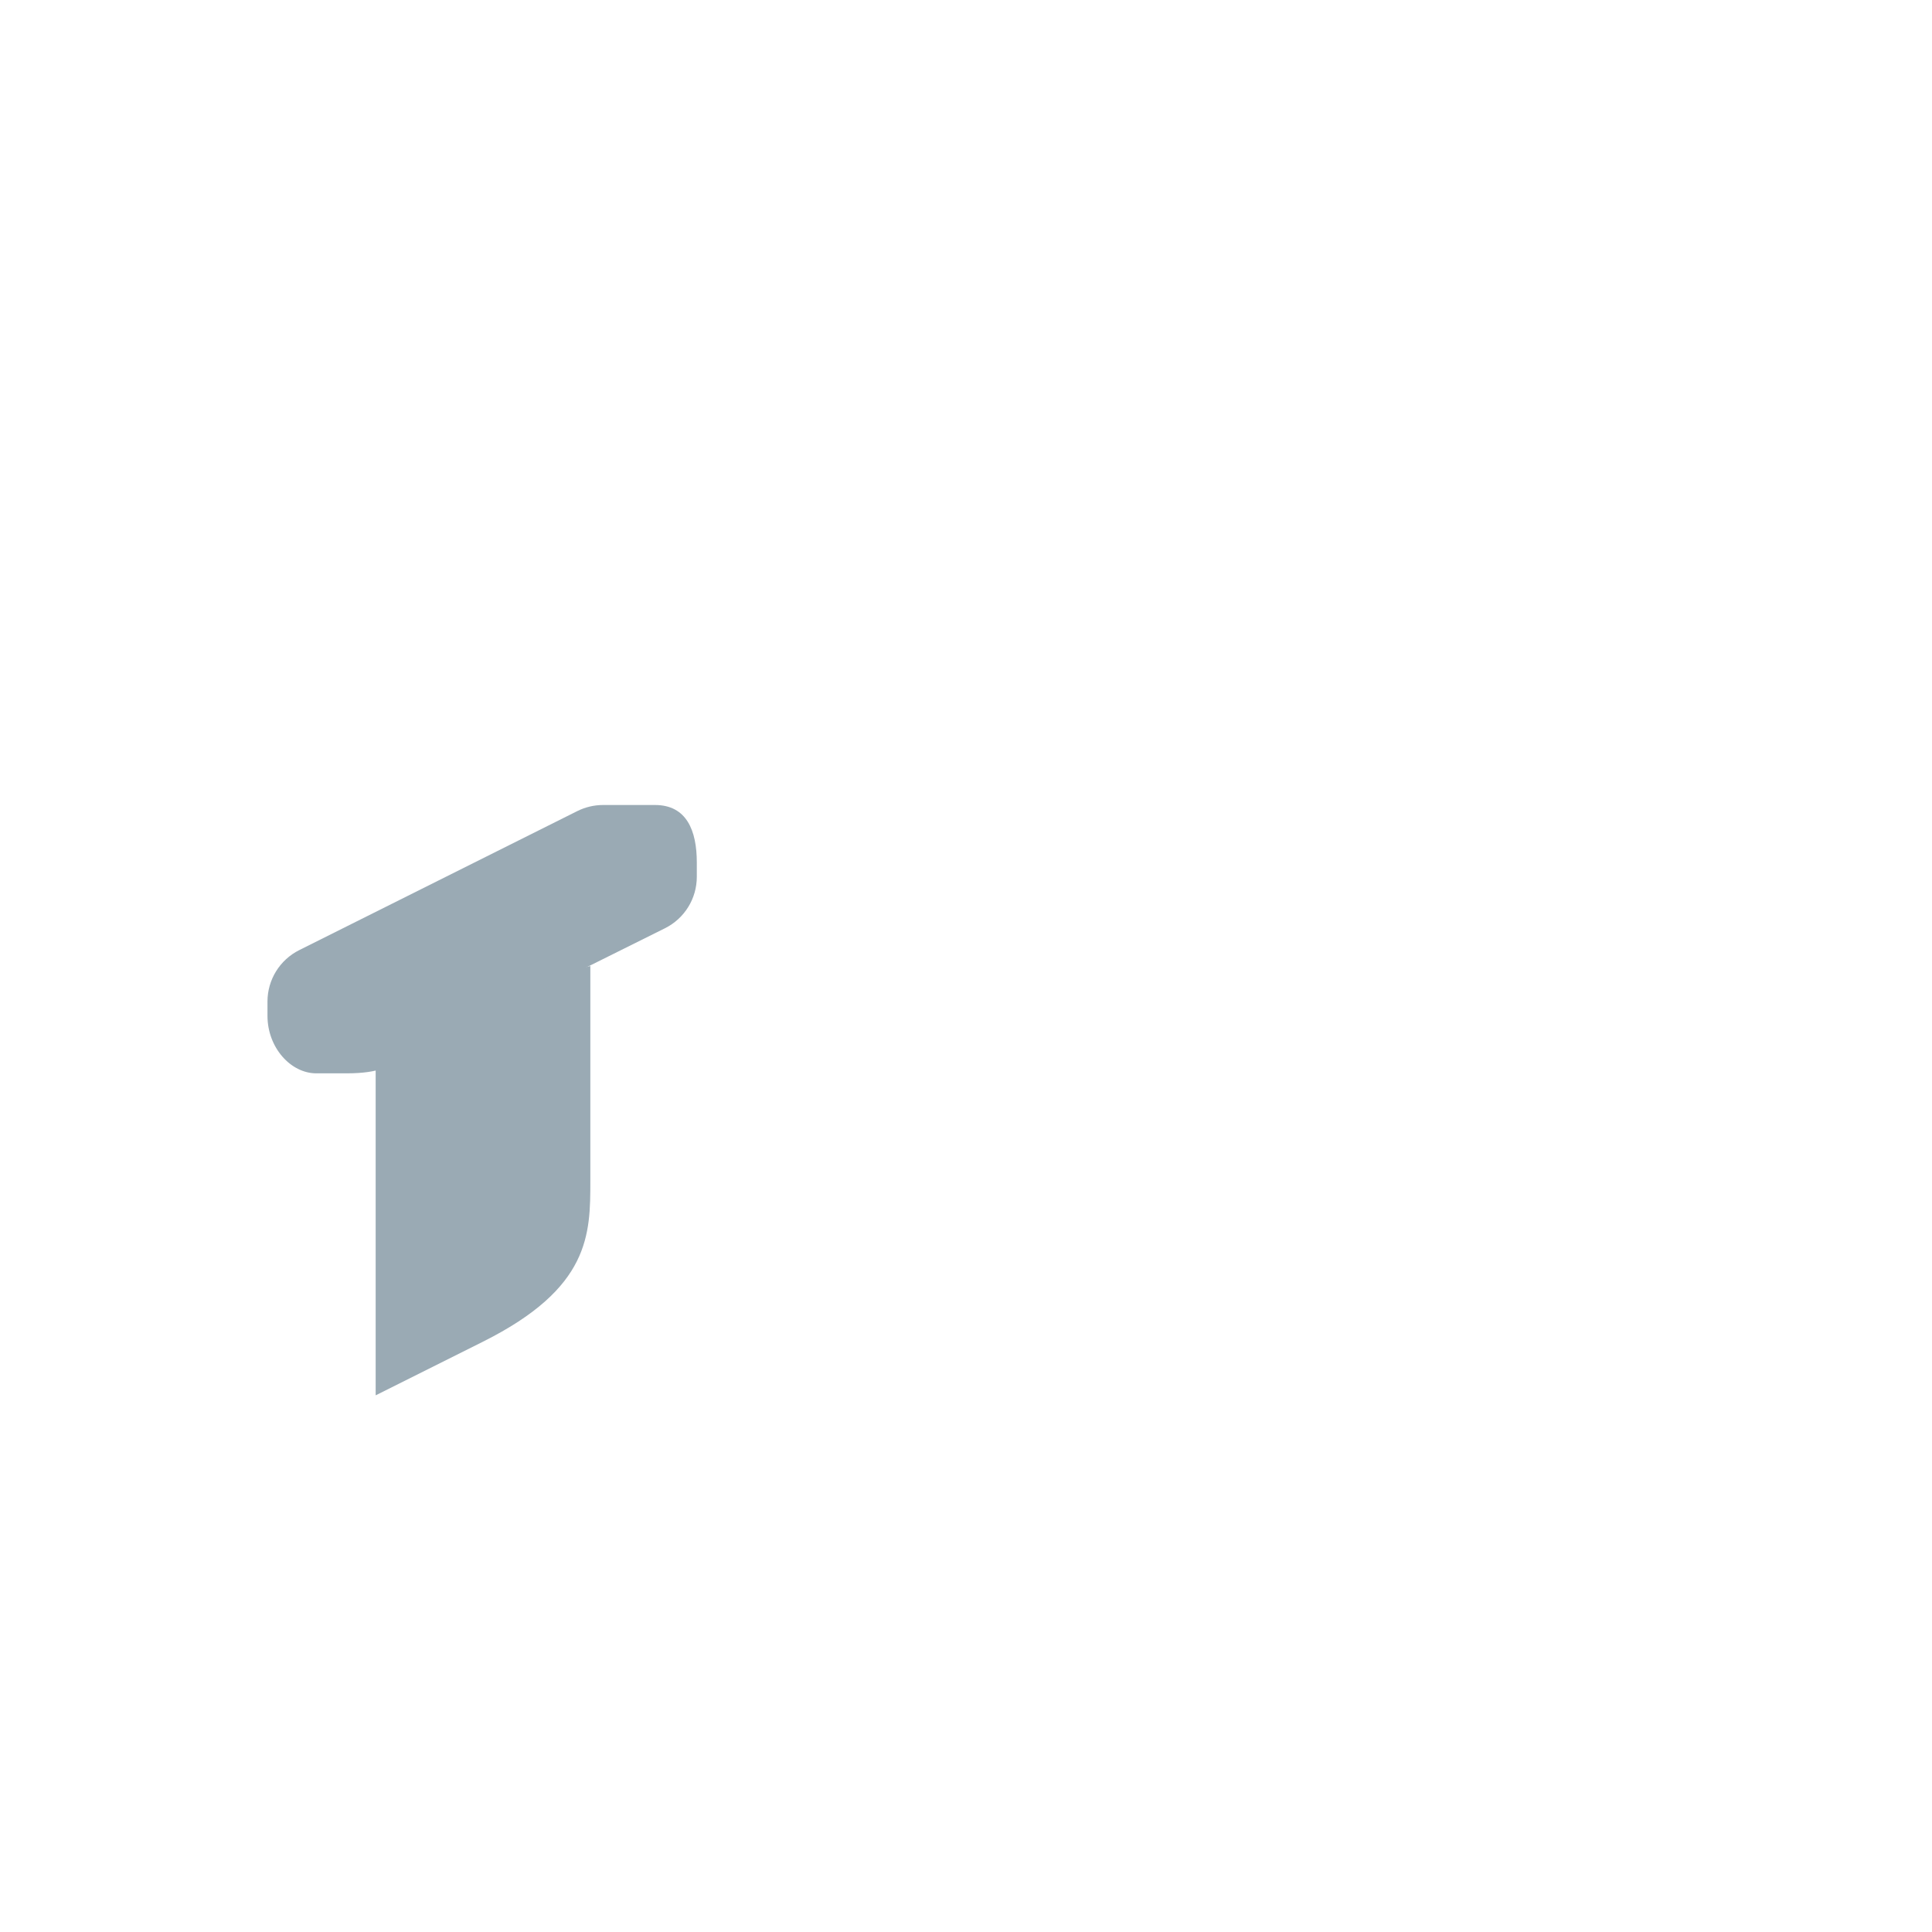 <svg xmlns="http://www.w3.org/2000/svg" viewBox="0 0 36 36">
  <path fill="#9AAAB4" d="M11 18v4c0 1 0 2-2 3l-2 1v-7l4-1z"/>
  <path fill="#9AAAB4" d="M11.237 15h.968c.591 0 .779.479.779 1.071v.267c0 .406-.229.776-.592.958l-4.984 2.48c-.149.074-.312.224-.95.224h-.565c-.475 0-.909-.479-.909-1.071v-.267c0-.406.229-.776.592-.958l5.182-2.591c.149-.074.313-.113.479-.113z"/>
</svg>
